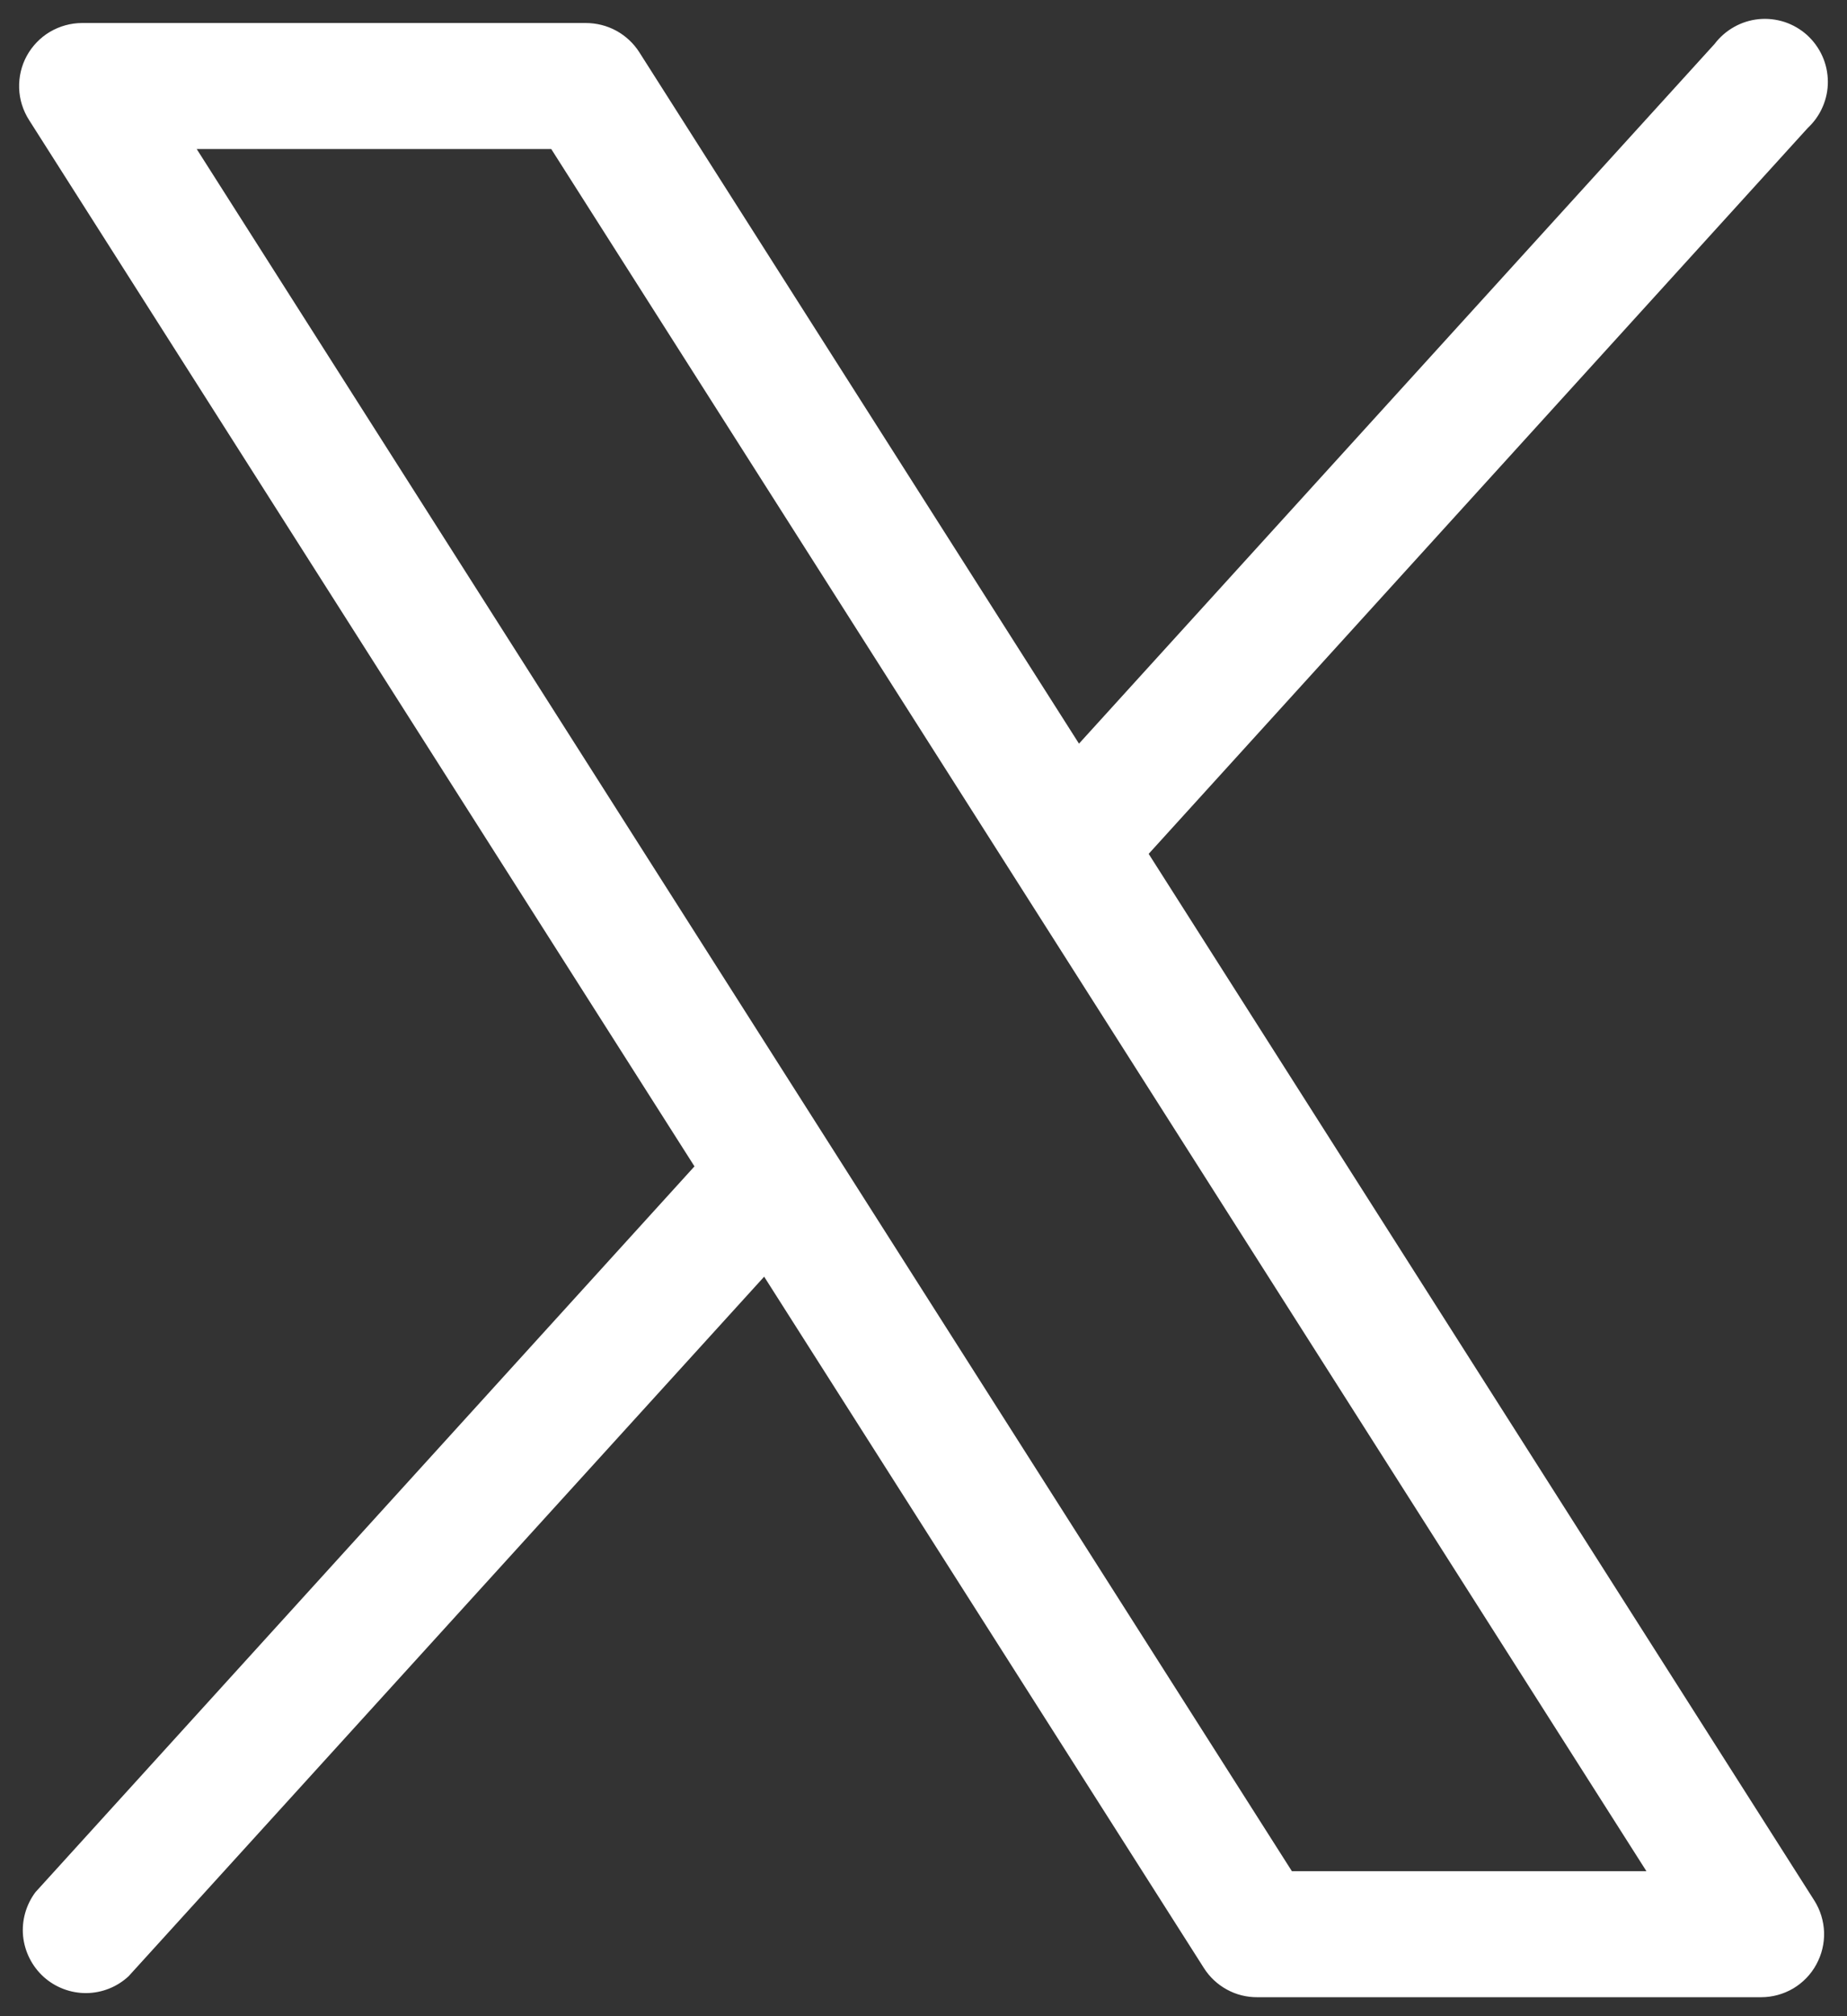 <svg width="22" height="24" viewBox="0 0 22 24" fill="none" xmlns="http://www.w3.org/2000/svg">
<rect x="0" y="0" width="22" height="24" fill="#333333" stroke="none"/>
<path d="M21.61 22.622L13.682 10.164L21.532 1.524C21.608 1.453 21.669 1.368 21.71 1.272C21.752 1.176 21.773 1.073 21.772 0.969C21.771 0.865 21.749 0.762 21.706 0.667C21.663 0.572 21.601 0.487 21.524 0.417C21.447 0.348 21.356 0.295 21.257 0.262C21.158 0.23 21.053 0.218 20.95 0.228C20.846 0.238 20.745 0.27 20.655 0.321C20.564 0.372 20.485 0.441 20.422 0.524L12.852 8.852L7.615 0.622C7.547 0.515 7.452 0.427 7.341 0.366C7.229 0.305 7.104 0.274 6.977 0.274H0.977C0.843 0.274 0.711 0.311 0.595 0.379C0.48 0.447 0.385 0.546 0.32 0.663C0.255 0.781 0.224 0.914 0.228 1.049C0.232 1.183 0.273 1.313 0.345 1.427L8.272 13.884L0.422 22.524C0.31 22.674 0.257 22.861 0.275 23.047C0.294 23.233 0.381 23.406 0.52 23.532C0.659 23.657 0.84 23.726 1.028 23.725C1.215 23.723 1.395 23.652 1.532 23.524L9.102 15.197L14.34 23.427C14.408 23.534 14.502 23.622 14.614 23.683C14.725 23.744 14.85 23.775 14.977 23.774H20.977C21.111 23.774 21.243 23.738 21.359 23.67C21.475 23.601 21.57 23.503 21.634 23.385C21.699 23.267 21.731 23.134 21.727 23C21.722 22.866 21.682 22.735 21.61 22.622ZM15.388 22.274L2.343 1.774H6.566L19.611 22.274H15.388Z" fill="white"/>
</svg>
